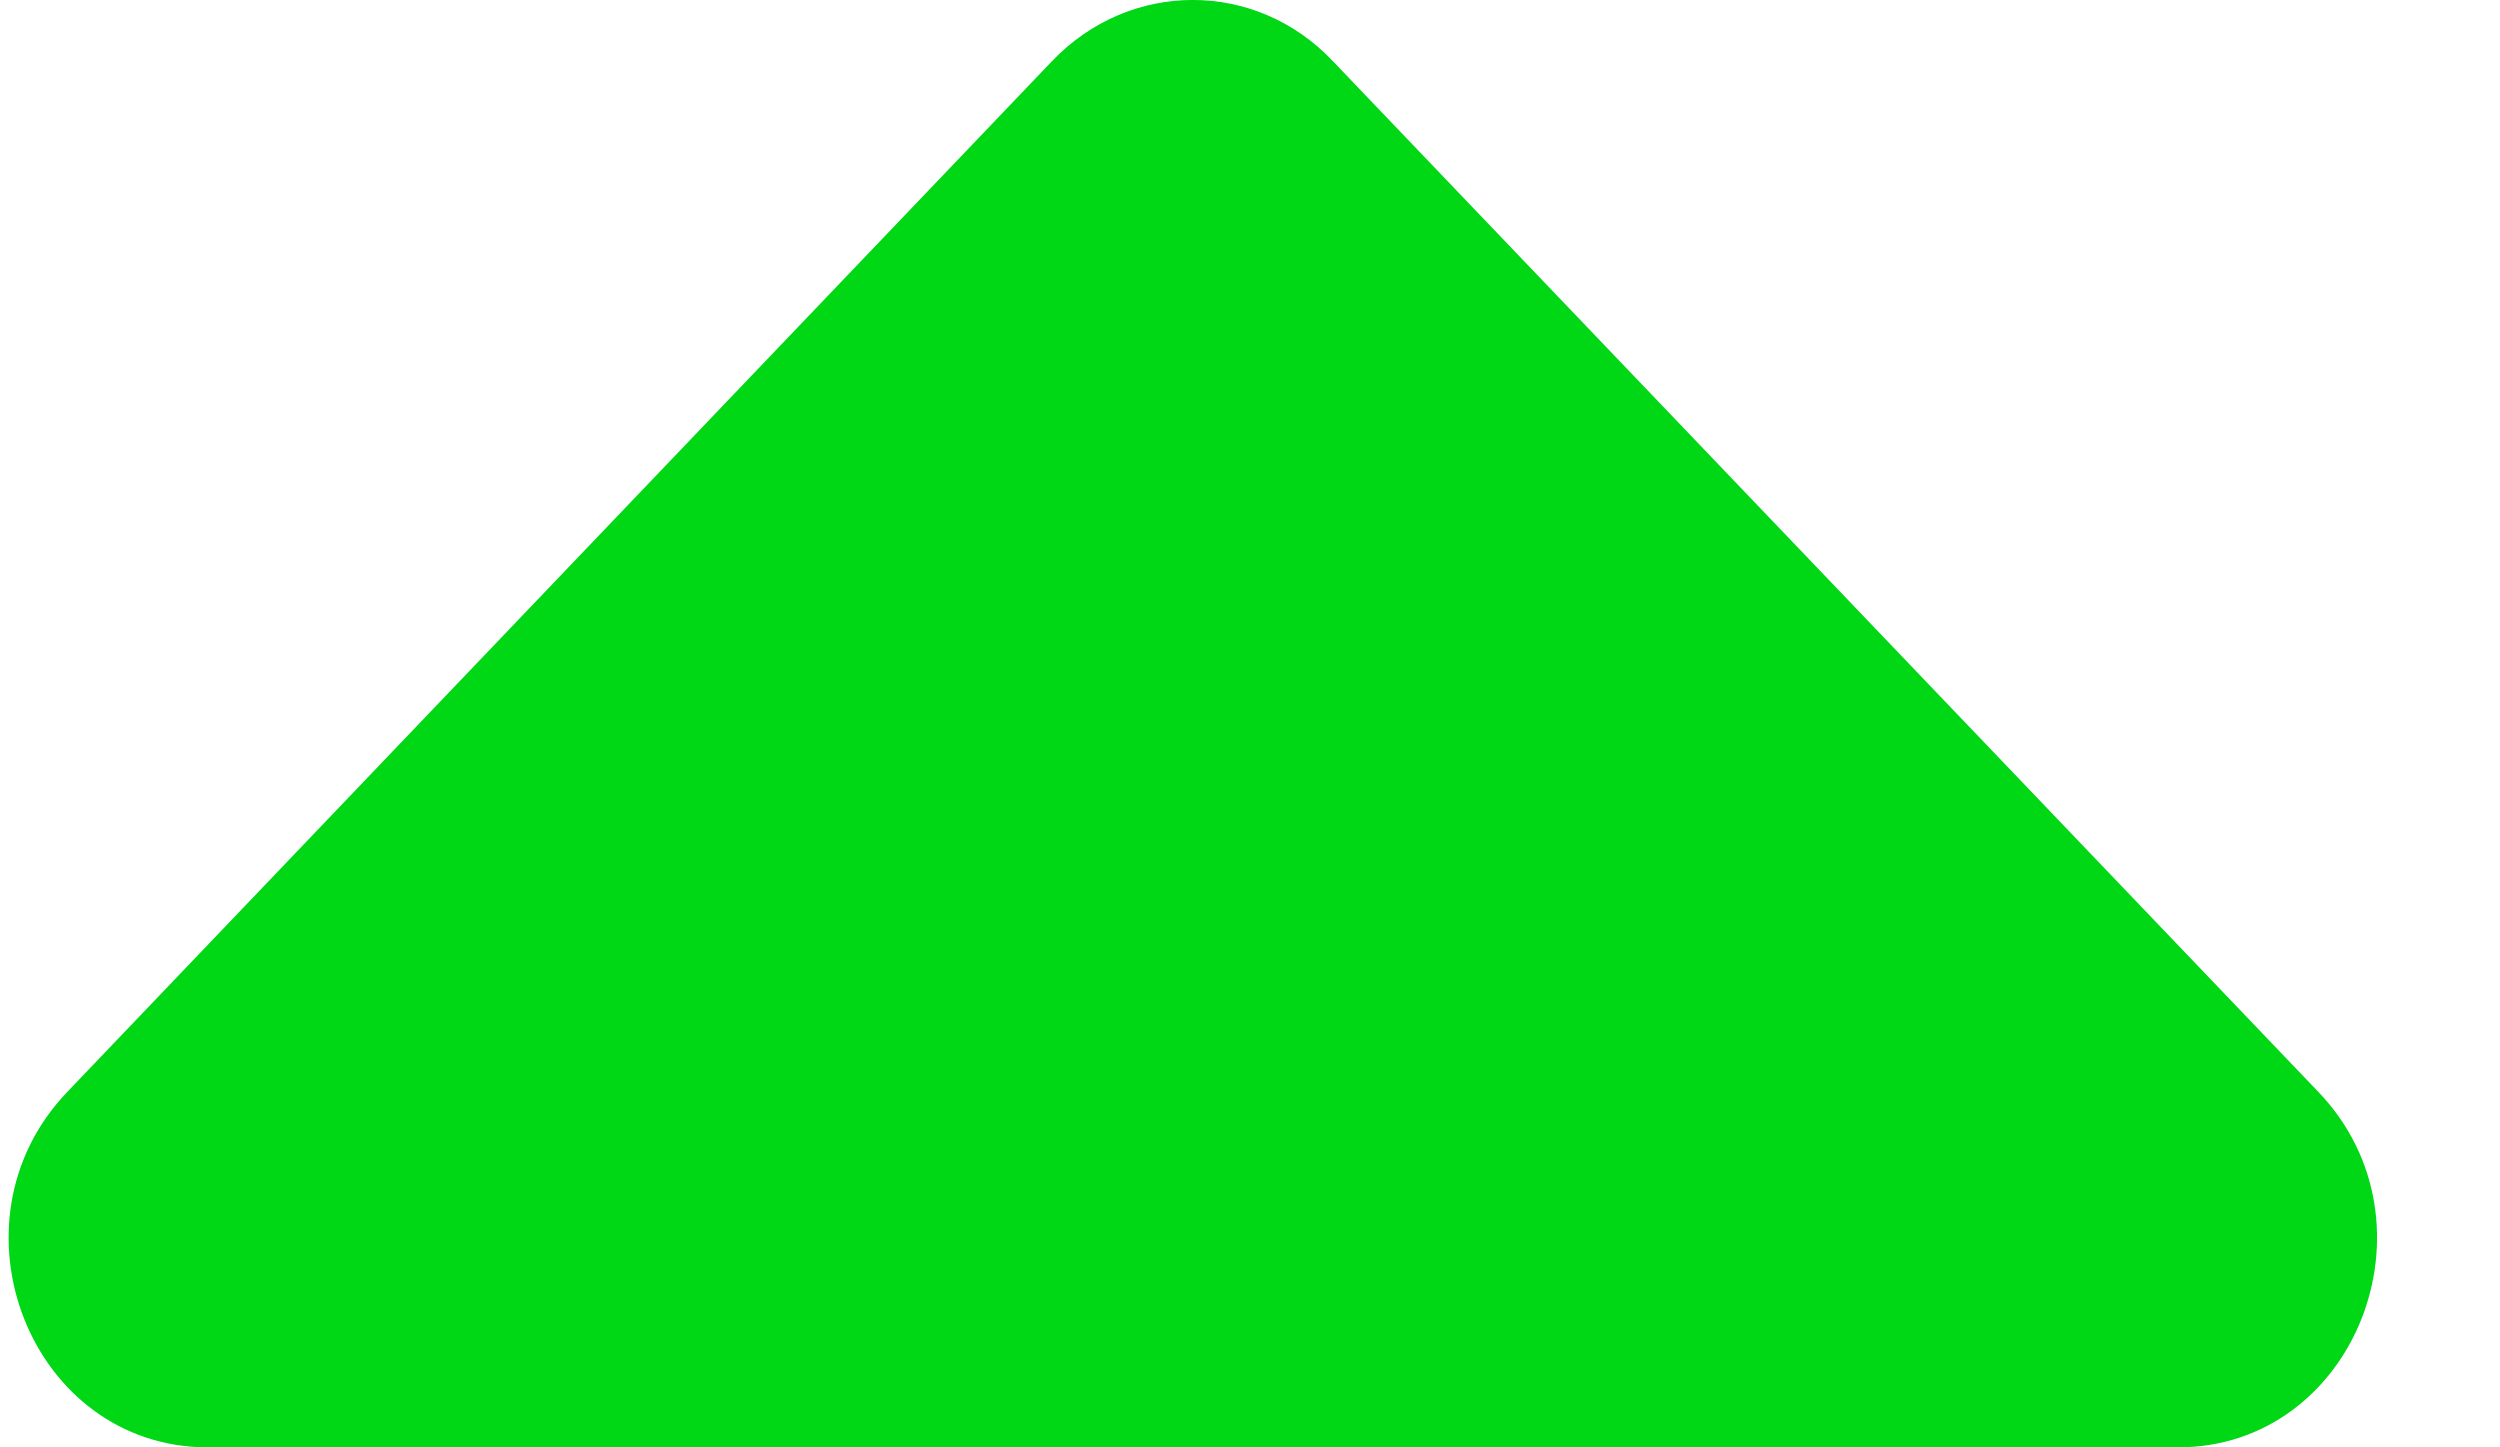 <svg width="19" height="11" viewBox="0 0 19 11" fill="none" xmlns="http://www.w3.org/2000/svg">
<path d="M16.552 11L1.58 11C0.233 11 -0.44 9.295 0.51 8.3L7.996 0.464C8.588 -0.155 9.544 -0.155 10.129 0.464L17.621 8.3C18.571 9.295 17.898 11 16.552 11Z" fill="#00D715"/>
</svg>
